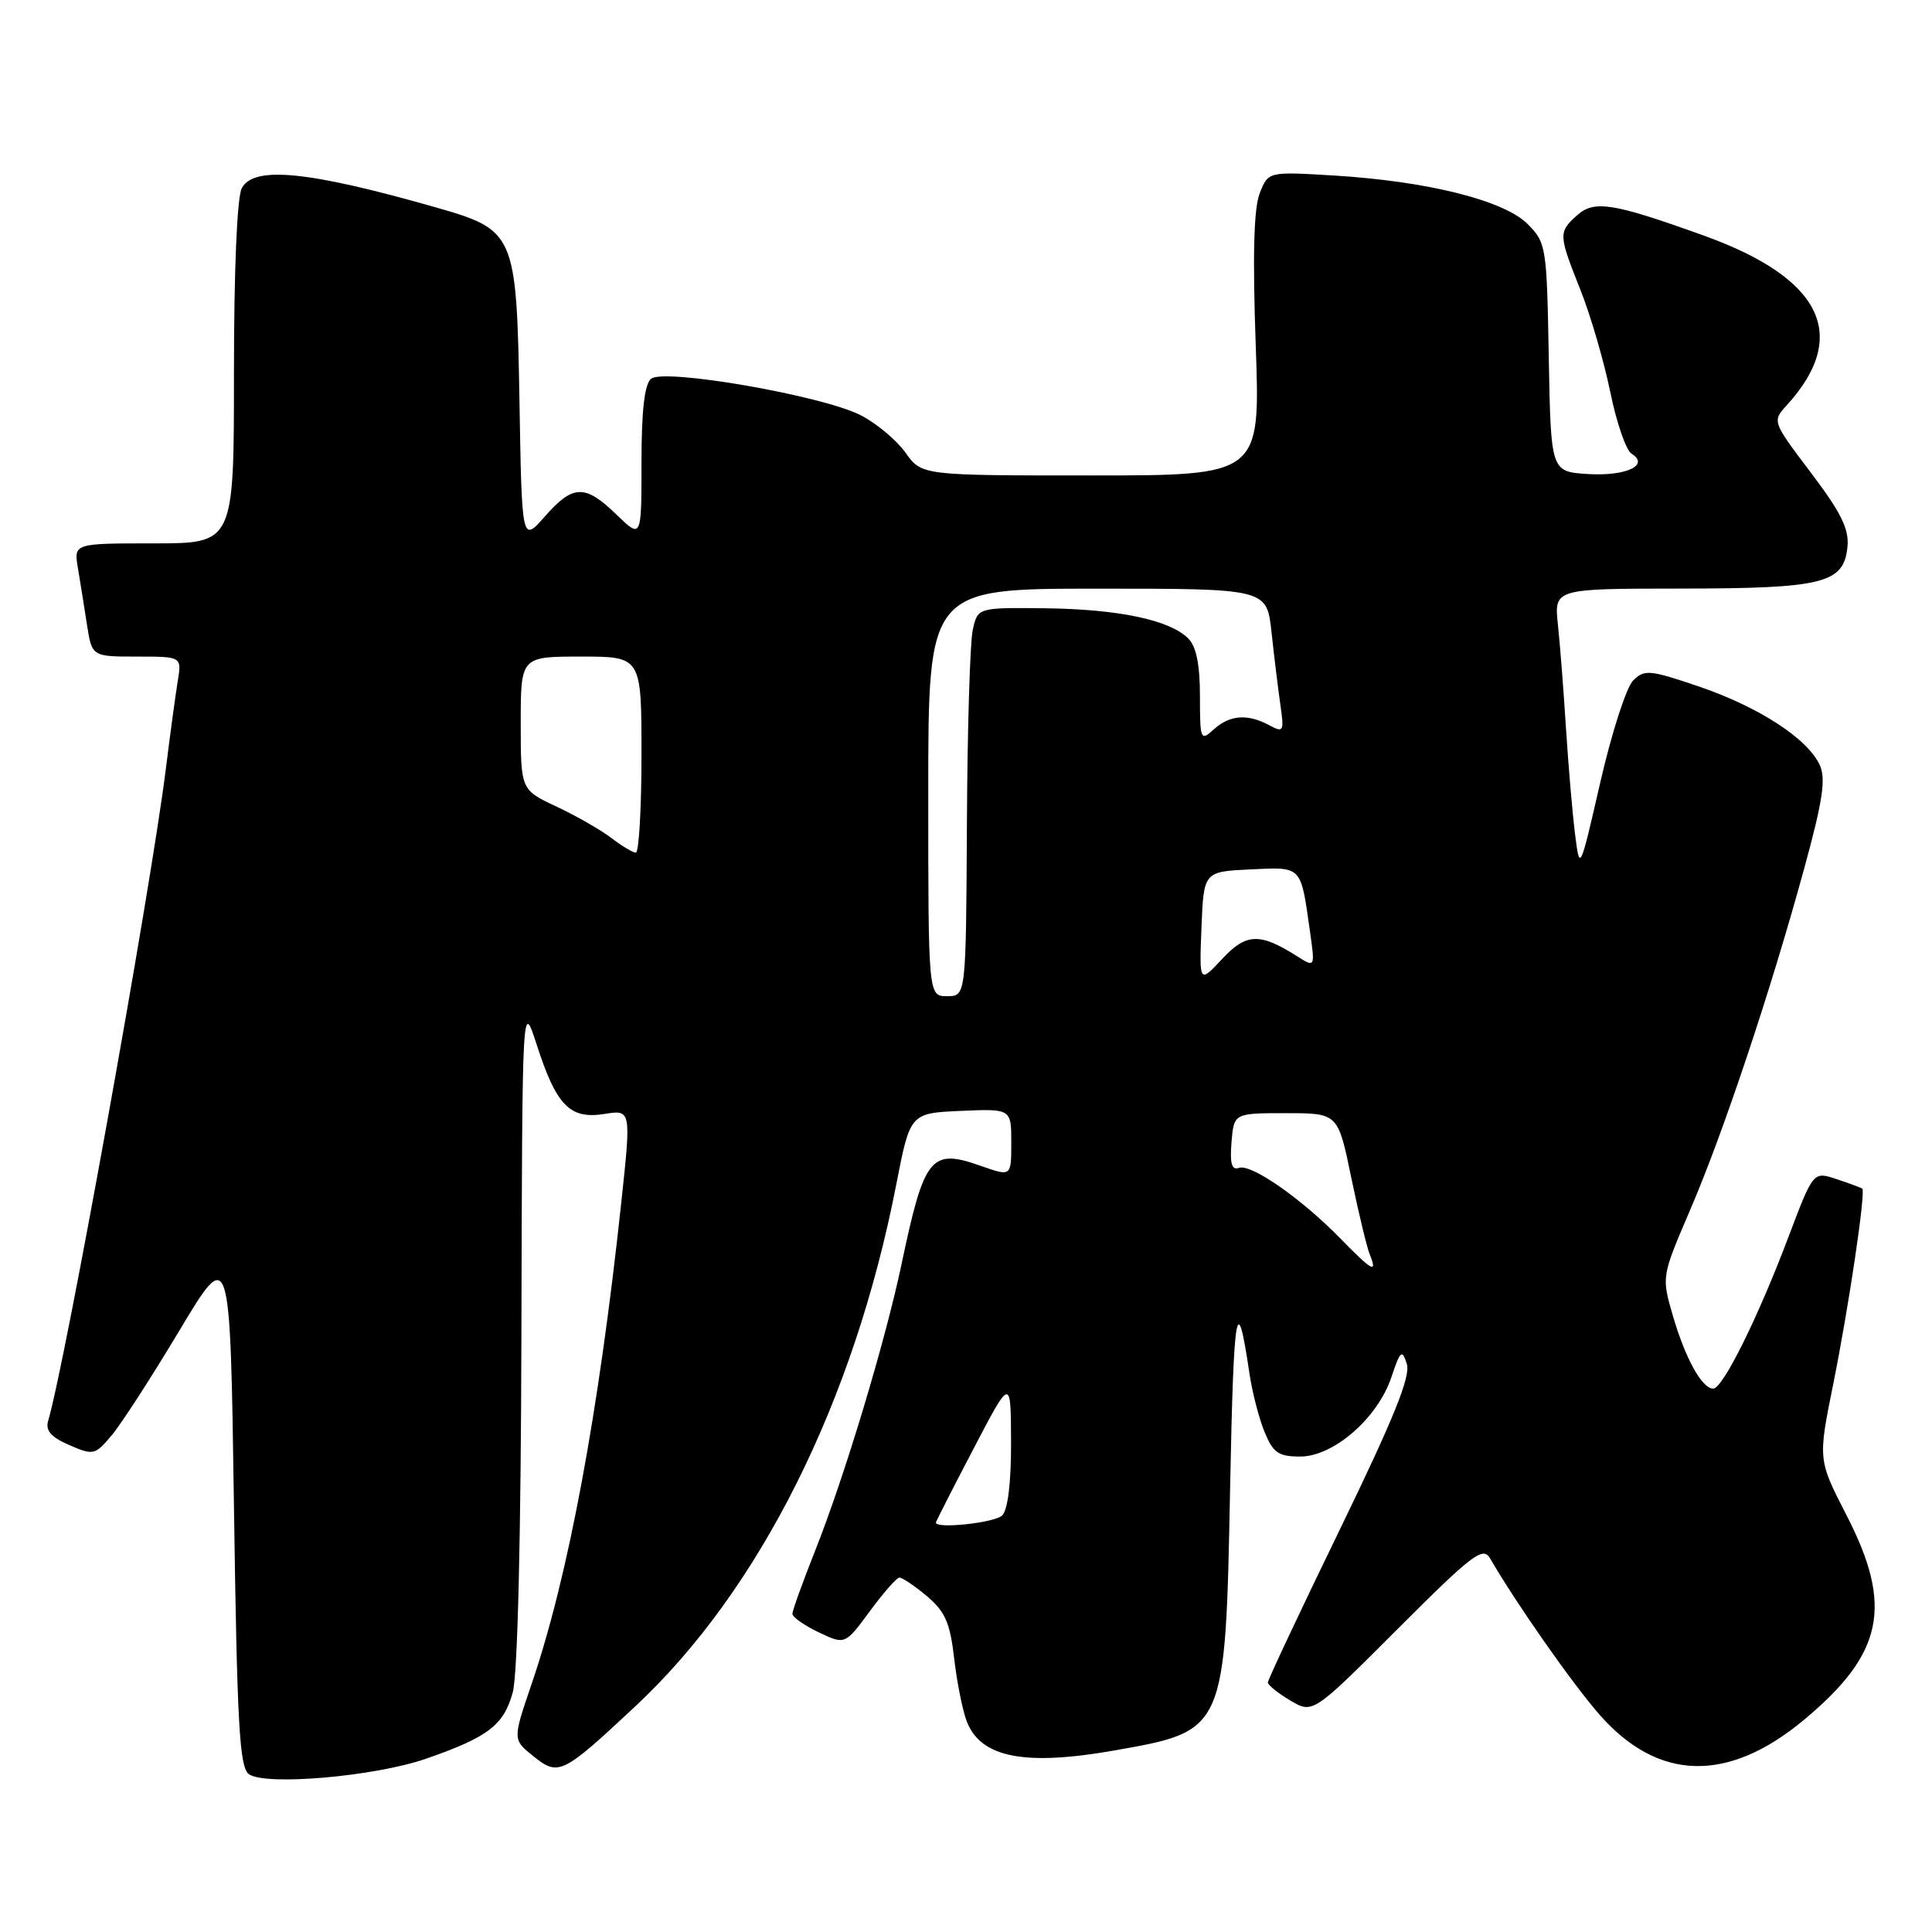 <?xml version="1.0" encoding="UTF-8" standalone="no"?>
<!DOCTYPE svg PUBLIC "-//W3C//DTD SVG 1.1//EN" "http://www.w3.org/Graphics/SVG/1.1/DTD/svg11.dtd" >
<svg xmlns="http://www.w3.org/2000/svg" xmlns:xlink="http://www.w3.org/1999/xlink" version="1.1" viewBox="0 0 256 256">
 <g >
 <path fill="currentColor"
d=" M 56.45 233.04 C 64.67 230.18 66.74 228.61 67.94 224.26 C 68.59 221.94 69.03 203.66 69.09 176.50 C 69.20 132.50 69.20 132.50 71.12 138.44 C 73.72 146.50 75.51 148.33 80.06 147.61 C 83.64 147.03 83.64 147.03 82.33 159.27 C 79.33 187.26 75.30 208.93 70.43 223.17 C 67.93 230.50 67.93 230.50 70.65 232.69 C 74.02 235.39 74.48 235.16 84.19 226.09 C 100.66 210.71 113.15 185.74 118.75 157.00 C 120.60 147.50 120.60 147.50 127.30 147.20 C 134.00 146.91 134.00 146.91 134.00 151.41 C 134.00 155.91 134.00 155.91 129.98 154.49 C 123.32 152.14 122.48 153.19 119.46 167.50 C 117.31 177.73 111.90 195.69 108.02 205.45 C 106.36 209.63 105.00 213.41 105.00 213.84 C 105.00 214.27 106.57 215.38 108.49 216.29 C 111.97 217.95 111.97 217.95 115.24 213.52 C 117.03 211.08 118.80 209.06 119.17 209.04 C 119.54 209.02 121.18 210.12 122.81 211.49 C 125.23 213.53 125.89 215.02 126.43 219.74 C 126.80 222.91 127.55 226.68 128.11 228.12 C 129.97 232.89 135.77 234.03 147.57 231.96 C 162.44 229.34 162.36 229.53 163.00 197.00 C 163.47 173.17 163.89 170.70 165.56 182.00 C 165.92 184.47 166.83 187.96 167.56 189.75 C 168.70 192.51 169.40 193.00 172.28 193.00 C 176.70 193.00 182.54 187.92 184.36 182.50 C 185.56 178.93 185.78 178.74 186.41 180.72 C 186.94 182.38 184.71 187.88 177.56 202.62 C 172.30 213.44 168.00 222.59 168.00 222.93 C 168.00 223.28 169.34 224.36 170.98 225.33 C 173.96 227.09 173.96 227.09 185.17 215.87 C 195.11 205.93 196.50 204.87 197.44 206.49 C 200.95 212.54 208.41 223.18 211.98 227.24 C 219.72 236.04 228.97 236.27 239.01 227.91 C 249.56 219.13 250.88 212.84 244.69 200.81 C 240.89 193.42 240.89 193.42 242.90 183.46 C 244.93 173.43 247.25 157.86 246.76 157.49 C 246.62 157.39 245.10 156.82 243.38 156.25 C 240.27 155.20 240.27 155.20 237.00 163.85 C 232.94 174.61 228.28 184.00 227.01 184.00 C 225.52 184.00 223.32 180.02 221.66 174.33 C 220.16 169.16 220.16 169.16 223.95 160.33 C 228.35 150.10 234.59 131.42 239.06 115.10 C 241.52 106.13 241.96 103.20 241.13 101.38 C 239.53 97.88 233.07 93.68 225.13 90.97 C 218.56 88.74 217.89 88.68 216.39 90.18 C 215.50 91.07 213.54 97.14 212.05 103.65 C 209.33 115.50 209.33 115.50 208.70 110.50 C 208.35 107.75 207.82 101.45 207.50 96.50 C 207.19 91.55 206.71 85.36 206.43 82.75 C 205.93 78.00 205.93 78.00 222.72 77.99 C 241.66 77.97 244.32 77.30 244.80 72.44 C 245.03 70.10 243.94 67.90 239.95 62.63 C 234.81 55.83 234.81 55.83 236.78 53.67 C 245.14 44.47 241.42 36.86 225.80 31.23 C 213.65 26.86 211.24 26.48 208.93 28.56 C 206.49 30.77 206.50 31.09 209.42 38.42 C 210.75 41.76 212.52 47.83 213.36 51.90 C 214.19 55.98 215.46 59.67 216.18 60.11 C 218.65 61.64 215.44 63.13 210.39 62.81 C 205.50 62.50 205.50 62.50 205.22 47.36 C 204.96 32.64 204.88 32.15 202.40 29.67 C 199.28 26.55 189.14 24.01 176.78 23.26 C 168.05 22.73 168.05 22.73 166.92 25.61 C 166.13 27.61 165.97 33.84 166.39 45.75 C 167.01 63.00 167.01 63.00 144.57 63.00 C 122.14 63.00 122.14 63.00 119.98 59.98 C 118.80 58.31 116.12 56.08 114.03 55.01 C 108.92 52.41 87.98 48.77 86.27 50.19 C 85.40 50.91 85.00 54.41 85.00 61.32 C 85.00 71.39 85.00 71.39 81.70 68.20 C 77.52 64.14 75.93 64.18 72.18 68.45 C 69.15 71.89 69.15 71.89 68.83 53.03 C 68.44 30.89 68.26 30.48 57.68 27.46 C 40.84 22.66 33.63 21.95 32.04 24.93 C 31.41 26.10 31.00 35.79 31.00 49.43 C 31.00 72.00 31.00 72.00 20.39 72.00 C 9.78 72.00 9.78 72.00 10.32 75.25 C 10.62 77.04 11.16 80.41 11.52 82.75 C 12.18 87.00 12.18 87.00 18.13 87.00 C 24.09 87.00 24.09 87.00 23.55 90.25 C 23.26 92.04 22.54 97.33 21.96 102.00 C 19.95 118.04 8.64 180.68 6.38 188.27 C 6.00 189.56 6.75 190.42 9.18 191.48 C 12.37 192.86 12.59 192.81 14.78 190.21 C 16.04 188.72 20.09 182.46 23.78 176.29 C 30.50 165.08 30.50 165.08 31.00 199.58 C 31.42 228.73 31.73 234.23 33.00 235.10 C 35.28 236.65 49.67 235.39 56.45 233.04 Z  M 124.01 201.75 C 124.01 201.61 126.25 197.22 128.98 192.00 C 133.94 182.50 133.94 182.50 133.97 191.05 C 133.99 196.41 133.55 200.05 132.80 200.80 C 131.82 201.78 123.98 202.62 124.01 201.75 Z  M 177.58 164.08 C 172.42 158.80 165.80 154.19 164.18 154.75 C 163.21 155.09 162.95 154.20 163.18 151.36 C 163.50 147.50 163.50 147.50 170.39 147.50 C 177.29 147.50 177.29 147.50 179.04 156.00 C 180.01 160.68 181.12 165.29 181.51 166.25 C 182.55 168.83 181.83 168.43 177.58 164.08 Z  M 123.00 105.00 C 123.00 78.00 123.00 78.00 145.43 78.00 C 167.86 78.00 167.86 78.00 168.48 83.75 C 168.82 86.91 169.35 91.23 169.65 93.34 C 170.17 96.96 170.09 97.12 168.17 96.09 C 165.30 94.55 162.95 94.73 160.83 96.65 C 159.08 98.24 159.00 98.06 159.00 92.23 C 159.00 88.07 158.51 85.65 157.45 84.60 C 155.00 82.15 148.23 80.72 138.52 80.60 C 129.54 80.50 129.54 80.50 128.89 83.50 C 128.53 85.15 128.18 96.74 128.12 109.25 C 128.00 132.00 128.00 132.00 125.50 132.00 C 123.00 132.00 123.00 132.00 123.00 105.00 Z  M 159.20 122.91 C 159.50 115.50 159.50 115.50 165.67 115.20 C 172.57 114.87 172.34 114.64 173.57 123.36 C 174.26 128.22 174.26 128.22 171.88 126.71 C 166.91 123.57 165.14 123.63 161.93 127.08 C 158.91 130.31 158.91 130.31 159.20 122.91 Z  M 81.00 111.03 C 79.62 109.98 76.36 108.11 73.75 106.88 C 69.00 104.66 69.00 104.66 69.00 95.83 C 69.00 87.00 69.00 87.00 77.00 87.00 C 85.00 87.00 85.00 87.00 85.00 100.00 C 85.00 107.15 84.66 112.99 84.25 112.98 C 83.84 112.97 82.38 112.09 81.00 111.03 Z "/>
</g>
</svg>